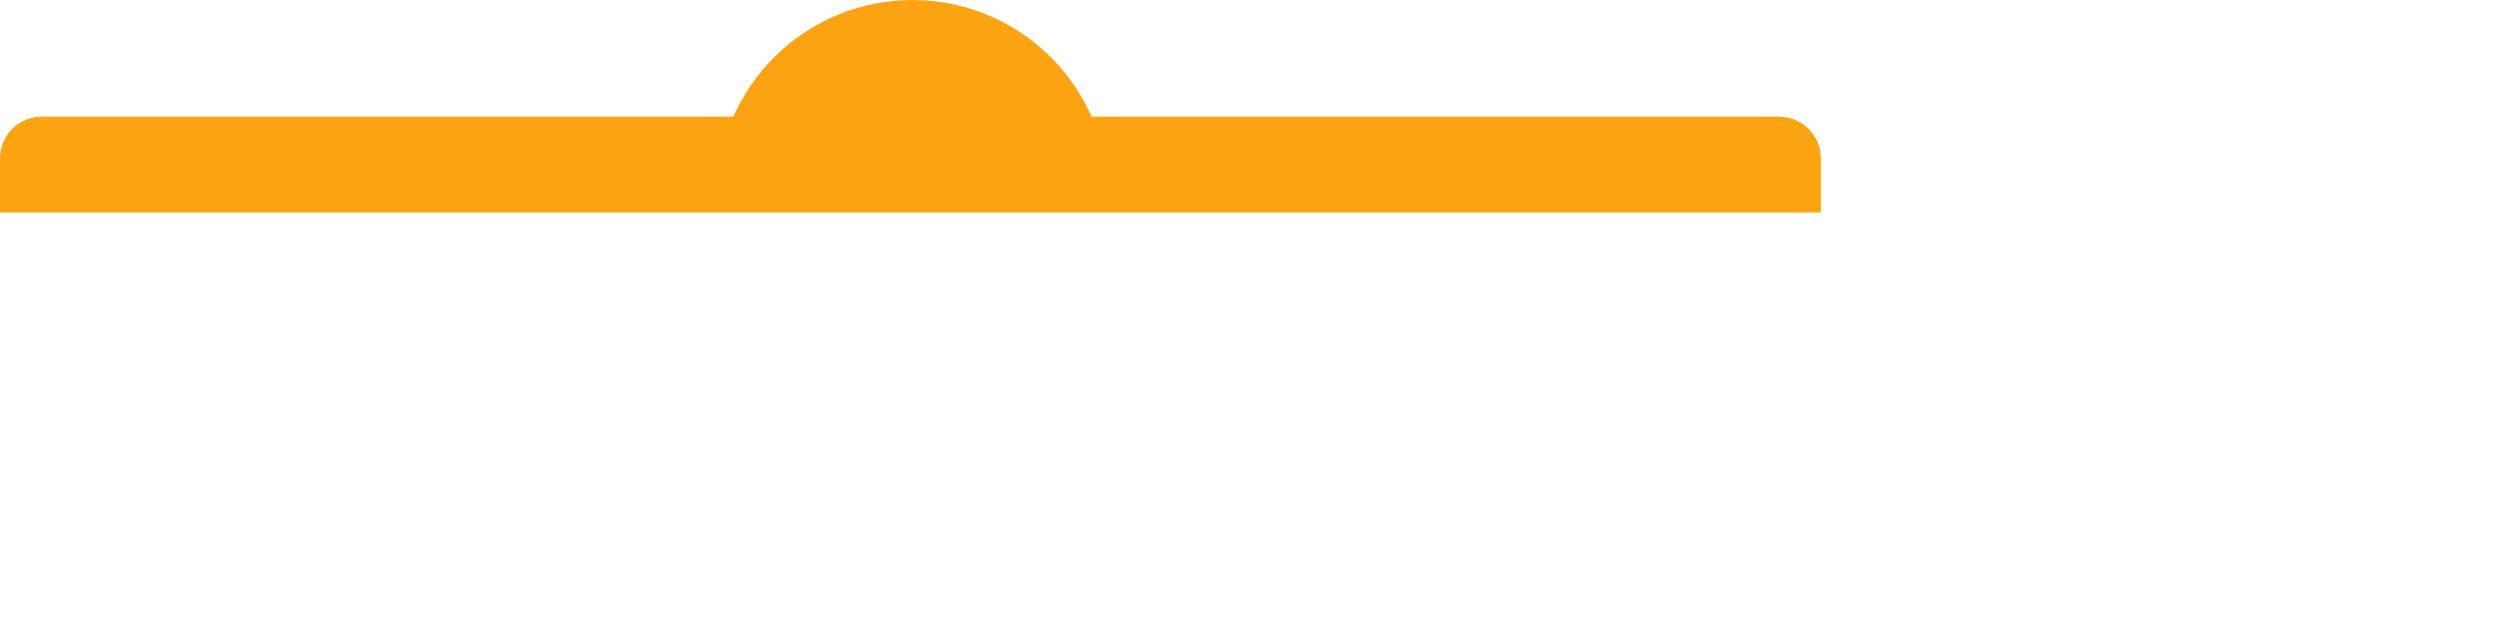<svg width="600" height="150" viewBox="0 0 600 150" fill="none" xmlns="http://www.w3.org/2000/svg">
<path d="M0 38C0 32.477 4.477 28 10 28H427C432.523 28 437 32.477 437 38V51H0V38Z" fill="#FCA311"/>
<path d="M266 47C266 40.828 264.784 34.716 262.422 29.014C260.06 23.312 256.598 18.13 252.234 13.766C247.87 9.402 242.688 5.94 236.986 3.578C231.284 1.216 225.172 -2.69792e-07 219 0C212.828 2.69792e-07 206.716 1.216 201.014 3.578C195.312 5.94 190.13 9.402 185.766 13.766C181.402 18.13 177.94 23.312 175.578 29.014C173.216 34.716 172 40.828 172 47L219 47H266Z" fill="#FCA311"/>
</svg>

